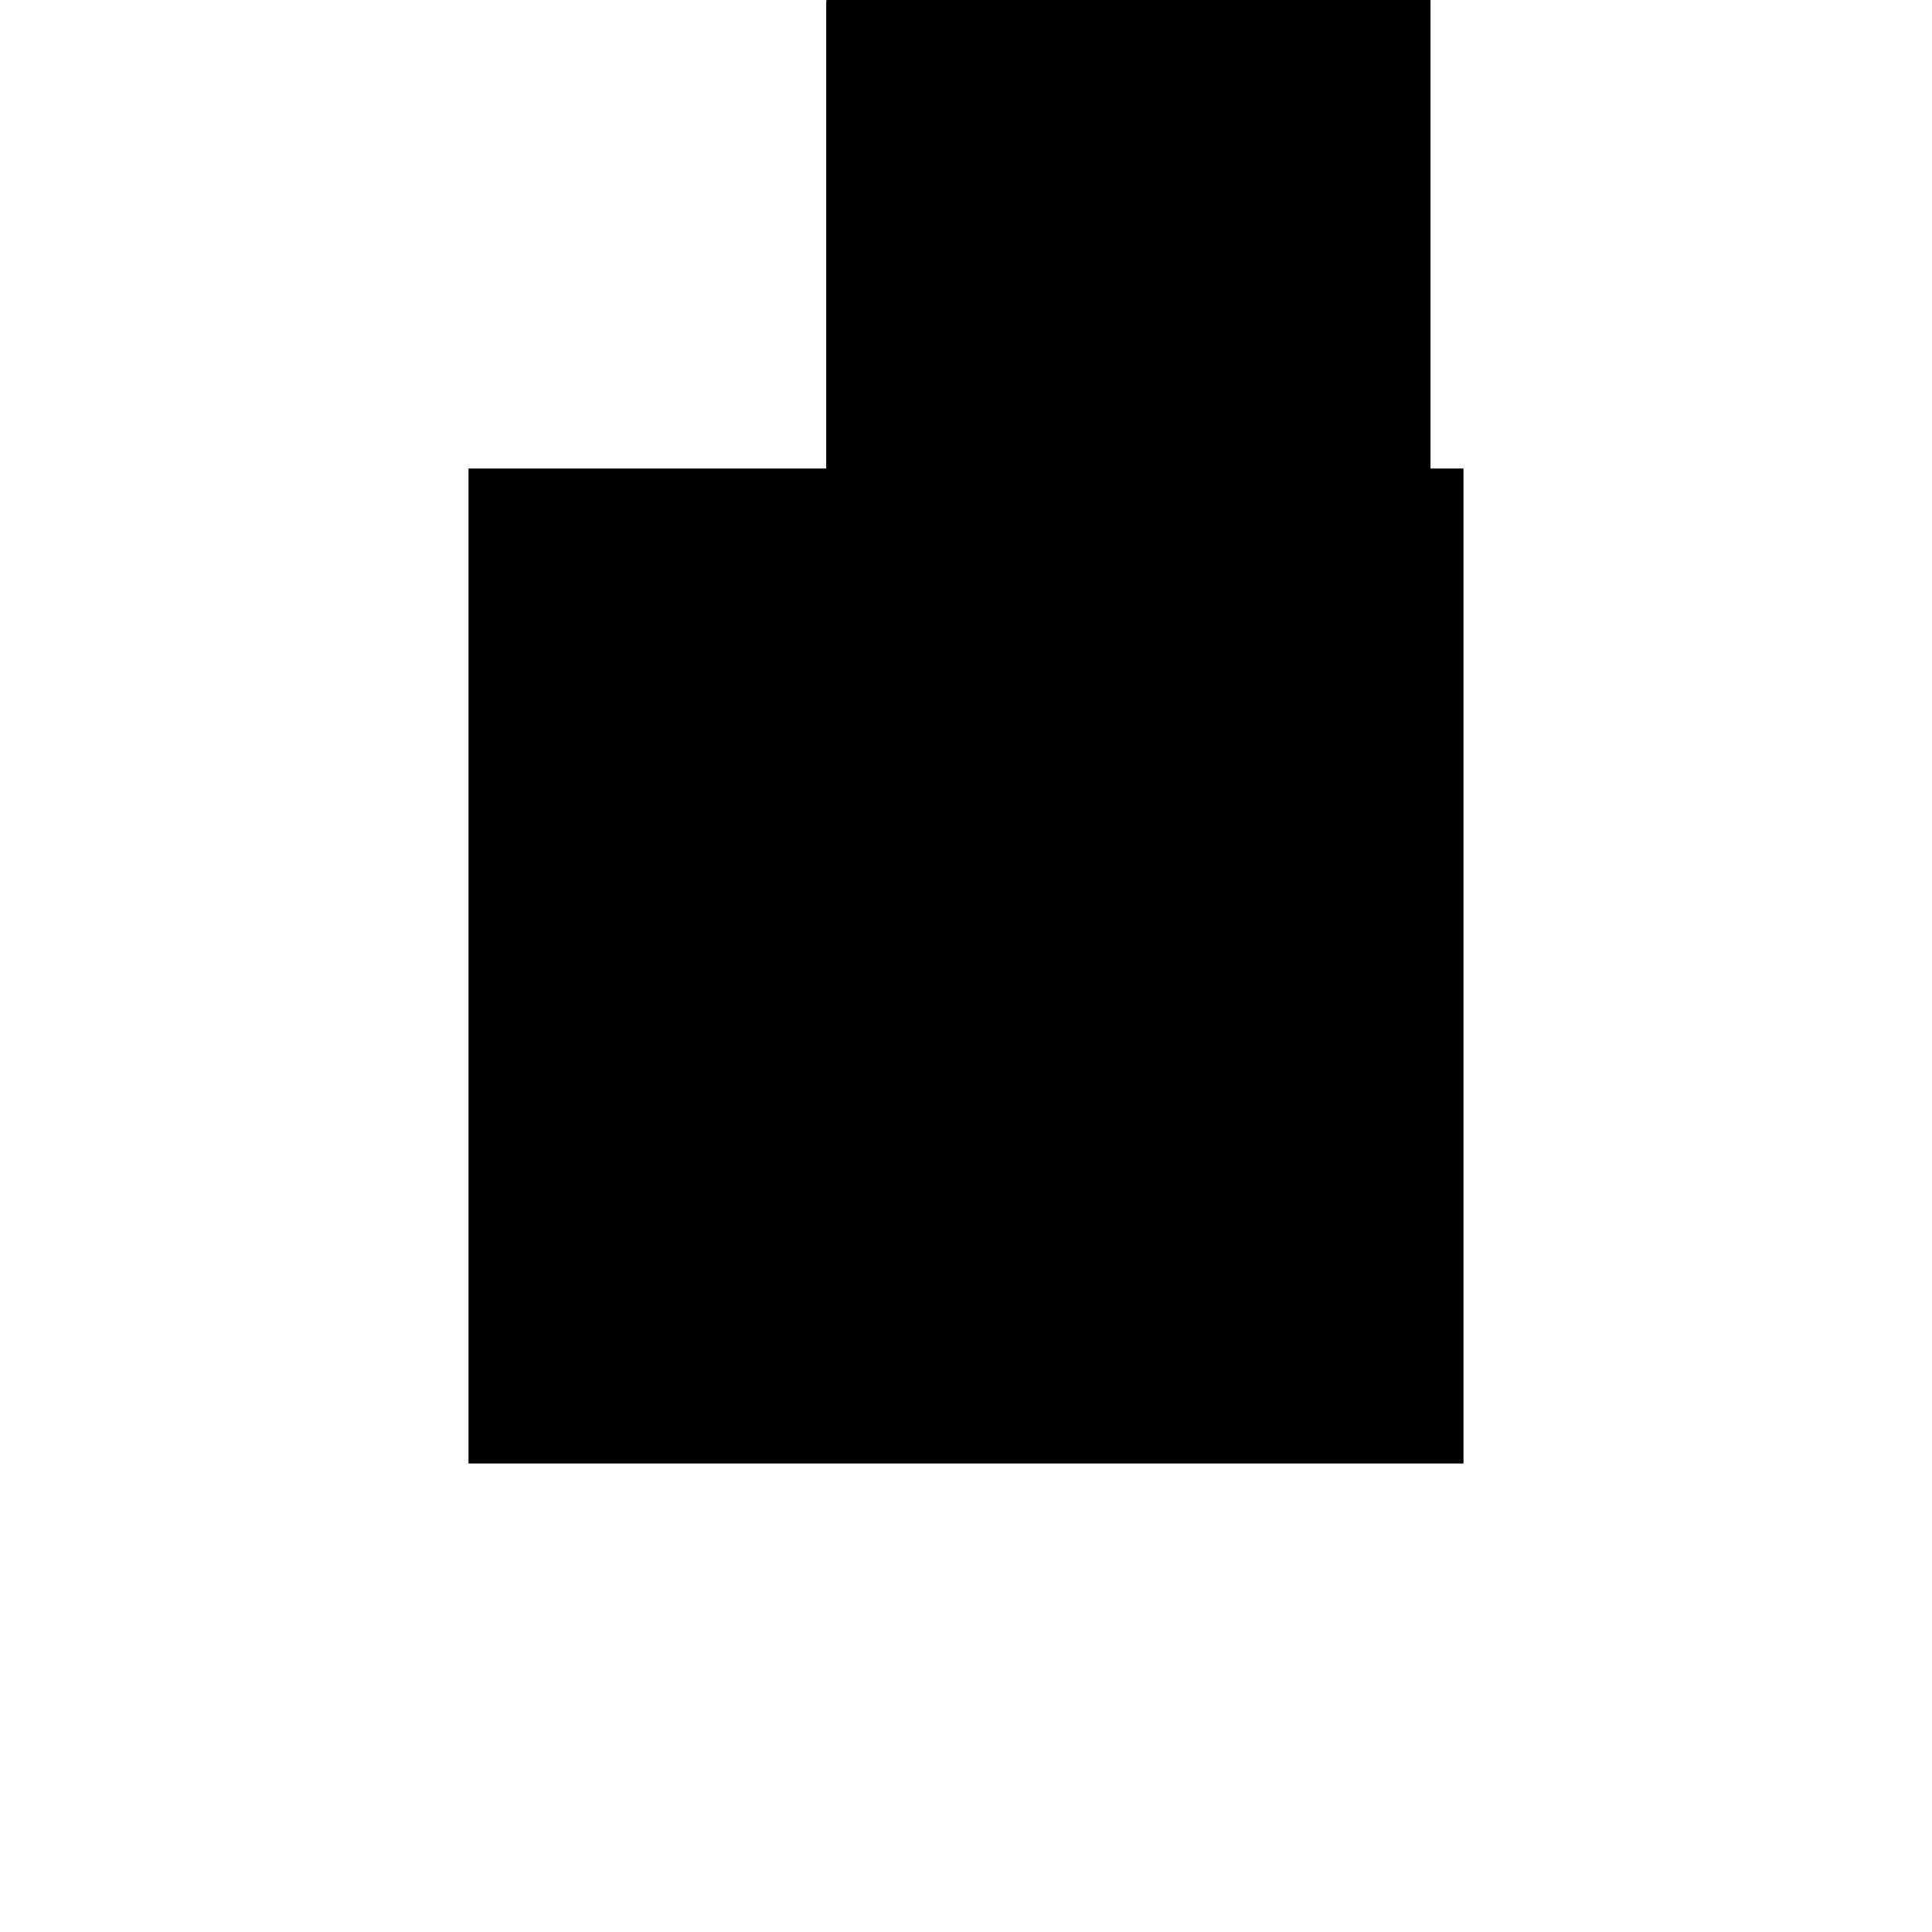 <?xml version="1.0"?>
<!DOCTYPE svg PUBLIC "-//W3C//DTD SVG 1.1//EN"
  "http://www.w3.org/Graphics/SVG/1.1/DTD/svg11.dtd">
<svg
  width="240"
  height="240"
  viewBox="-50 -50 200 200" xmlns="http://www.w3.org/2000/svg" version="1.1">
  <rect
    x="0"
    y="0"
    width="100"
    height="100"
    fill="hsla(206,100%,53%,0.3)"
    stroke="hsl(206,100%,53%)"
    stroke-width="3"
    transform="" />
  
  <path
    d="M 
      76.923
      33.333
      L
    
      77.331
      37.299
      L
    
      100
      38.462
      L
    
      100
      100
      L
    
      38.462
      100
      L
    
      38.462
      35.306
      z
    "
    fill="hsla(0,0%,50%,0.3)"
    stroke="hsla(0,0%,50%,1)"
    stroke-width="1"
    transform="translate(-52.417,-59.764) scale(1,-1) translate(50,-110)"
    />
  
  
  <line
    x1="76.923"
    y1="33.333"
    x2="80.333"
    y2="66.492"
    stroke="hsla(0,50%,50%,0.6)"
    stroke-width="1"
    transform="translate(-52.417,-59.764) scale(1,-1) translate(50,-110)"
    />
  
  <line
    x1="38.462"
    y1="35.306"
    x2="38.462"
    y2="100"
    stroke="hsla(0,50%,50%,0.6)"
    stroke-width="1"
    transform="translate(-52.417,-59.764) scale(1,-1) translate(50,-110)"
    />
  
  <line
    x1="76.923"
    y1="33.333"
    x2="76.923"
    y2="100"
    stroke="hsla(0,50%,50%,0.6)"
    stroke-width="1"
    transform="translate(-52.417,-59.764) scale(1,-1) translate(50,-110)"
    />
  
  <line
    x1="100"
    y1="38.462"
    x2="100"
    y2="100"
    stroke="hsla(0,50%,50%,0.6)"
    stroke-width="1"
    transform="translate(-52.417,-59.764) scale(1,-1) translate(50,-110)"
    />
  
  <line
    x1="100"
    y1="38.462"
    x2="96.066"
    y2="76.721"
    stroke="hsla(0,50%,50%,0.6)"
    stroke-width="1"
    transform="translate(-52.417,-59.764) scale(1,-1) translate(50,-110)"
    />
  
  <line
    x1="38.462"
    y1="35.306"
    x2="100"
    y2="38.462"
    stroke="hsla(0,50%,50%,0.6)"
    stroke-width="1"
    transform="translate(-52.417,-59.764) scale(1,-1) translate(50,-110)"
    />
  
  <line
    x1="76.923"
    y1="33.333"
    x2="38.462"
    y2="35.306"
    stroke="hsla(0,50%,50%,0.6)"
    stroke-width="1"
    transform="translate(-52.417,-59.764) scale(1,-1) translate(50,-110)"
    />
  
  <line
    x1="38.462"
    y1="70.798"
    x2="96.066"
    y2="76.721"
    stroke="hsla(0,50%,50%,0.6)"
    stroke-width="1"
    transform="translate(-52.417,-59.764) scale(1,-1) translate(50,-110)"
    />
  
  <line
    x1="80.333"
    y1="66.492"
    x2="38.462"
    y2="70.798"
    stroke="hsla(0,50%,50%,0.6)"
    stroke-width="1"
    transform="translate(-52.417,-59.764) scale(1,-1) translate(50,-110)"
    />
  
  <line
    x1="38.462"
    y1="100"
    x2="100"
    y2="100"
    stroke="hsla(0,50%,50%,0.6)"
    stroke-width="1"
    transform="translate(-52.417,-59.764) scale(1,-1) translate(50,-110)"
    />
  
</svg>
